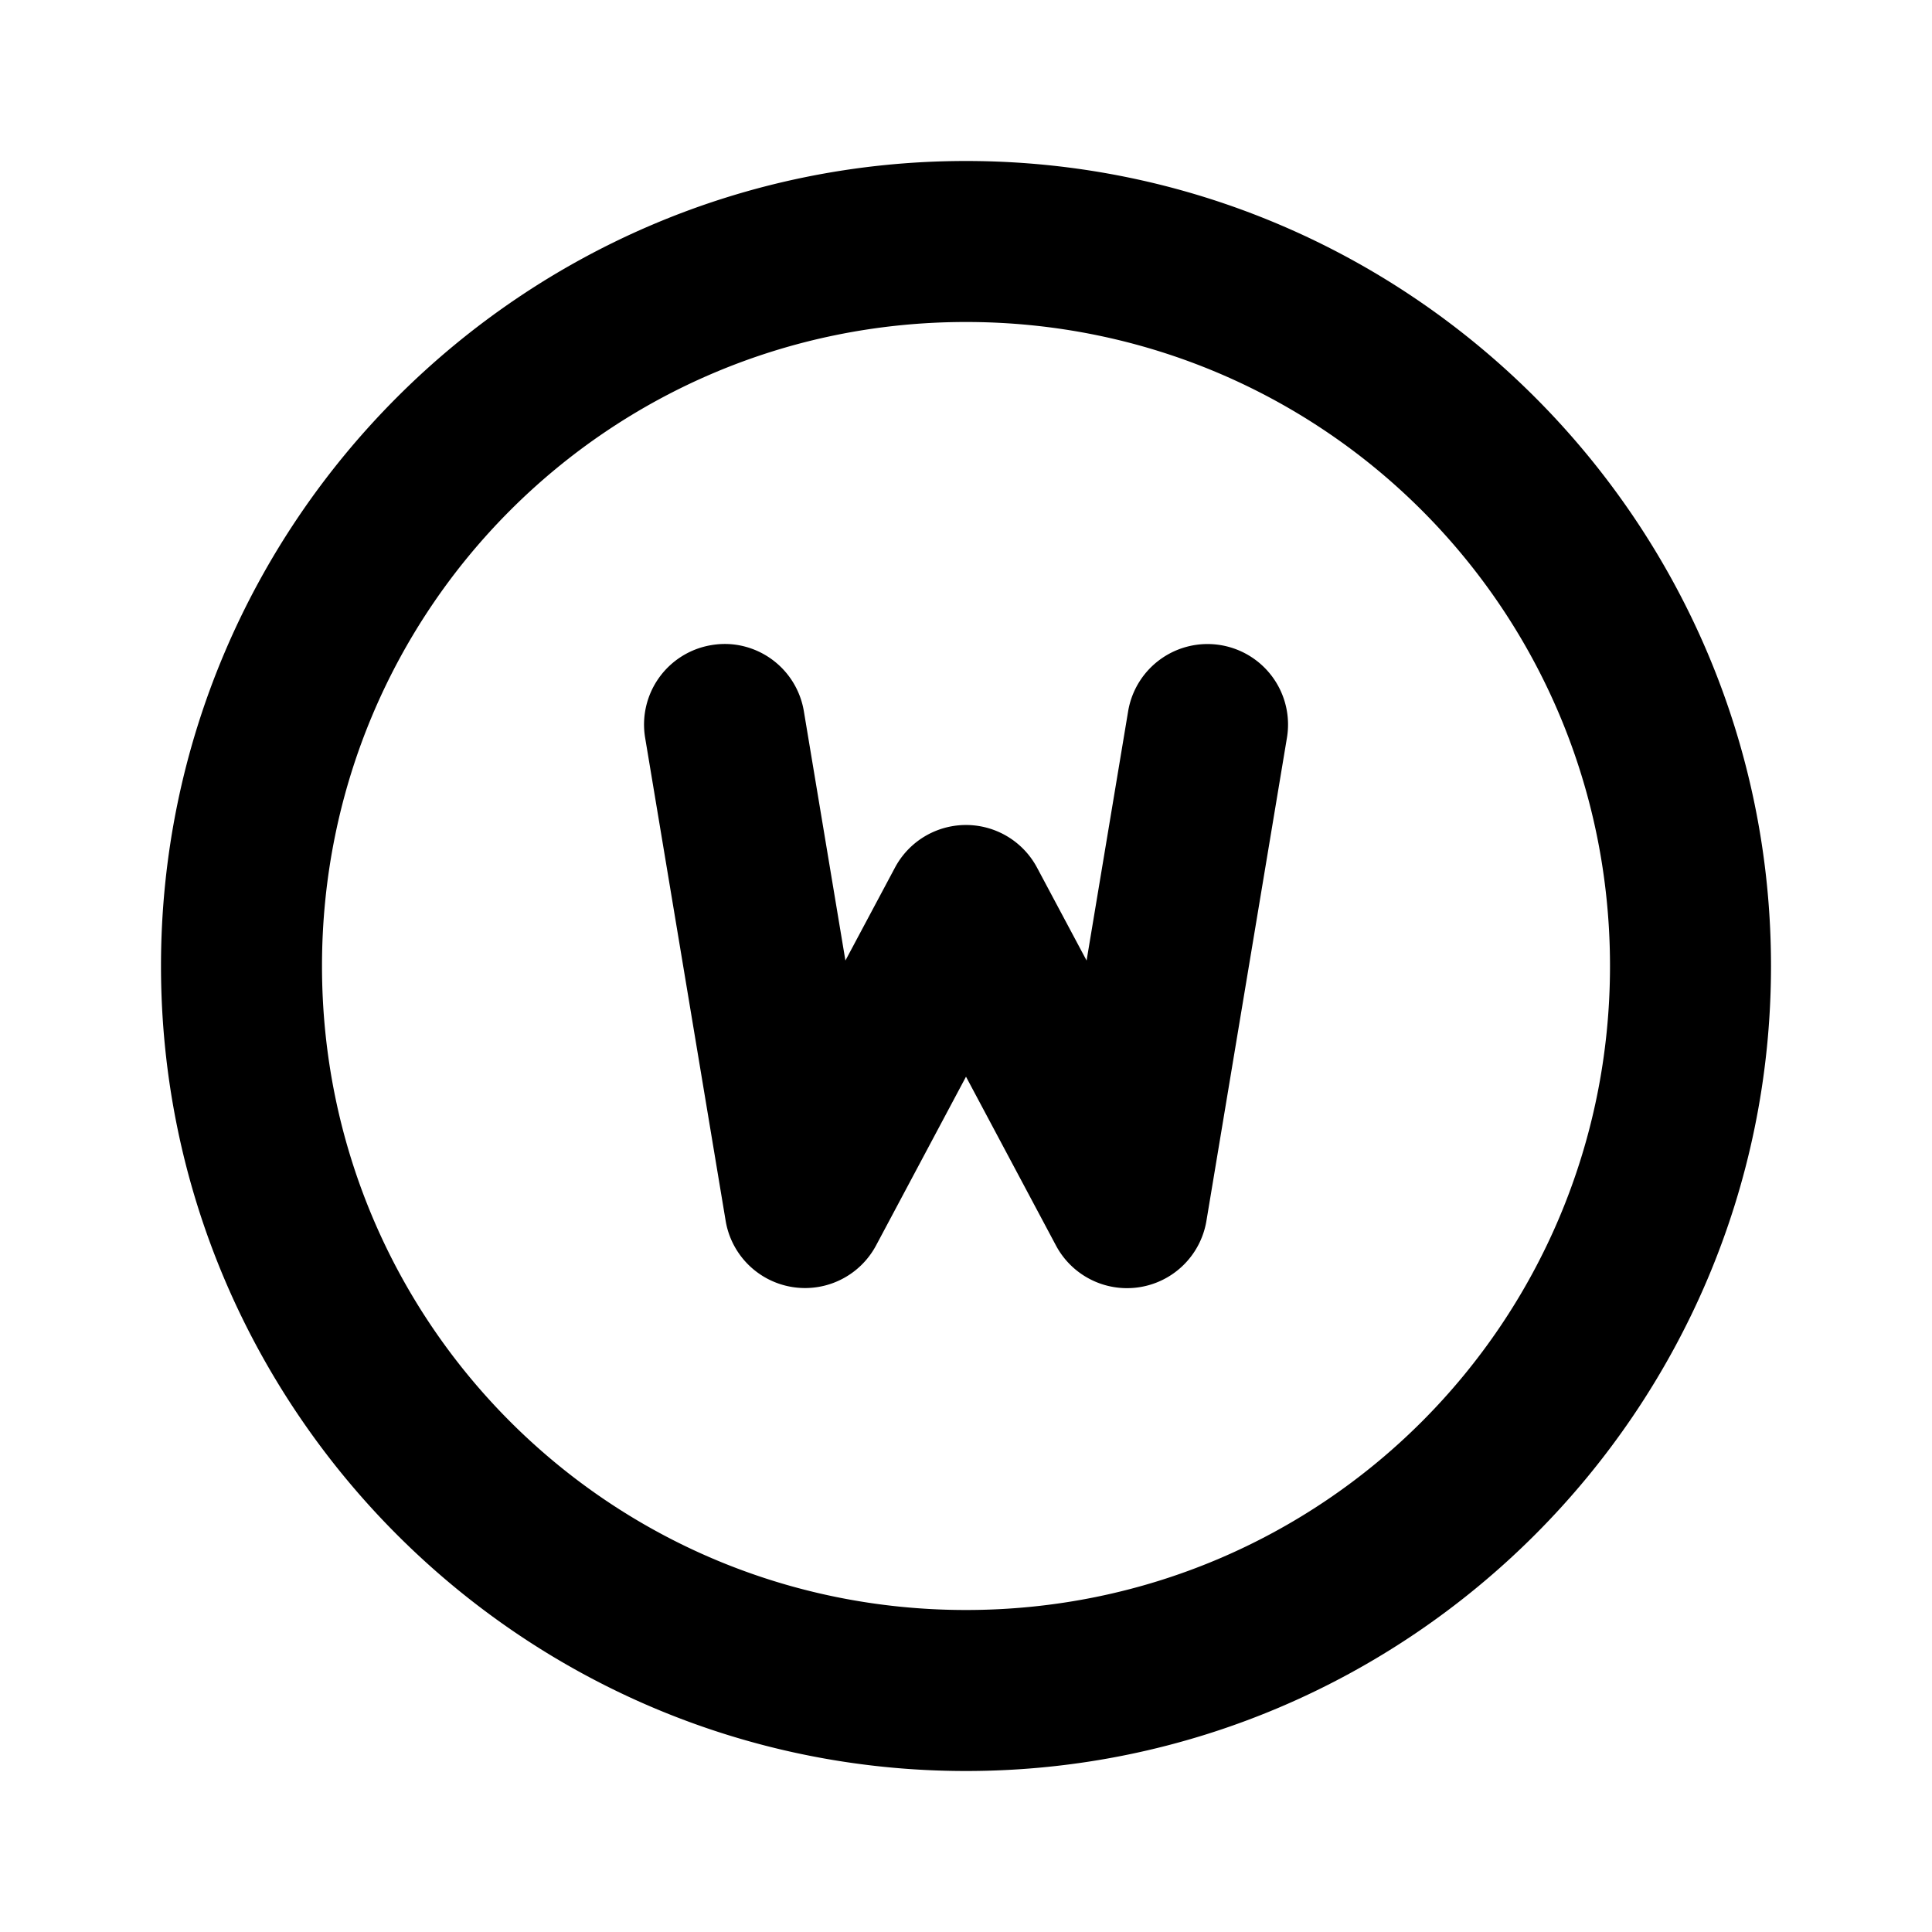 <svg xmlns="http://www.w3.org/2000/svg" width="24" height="24" viewBox="0 0 24 24"><path d="M12 2C6.489 2 2 6.489 2 12s4.489 10 10 10 10-4.489 10-10S17.511 2 12 2zm0 2c4.43 0 8 3.57 8 8s-3.57 8-8 8-8-3.57-8-8 3.57-8 8-8zM9.098 8.004a1 1 0 0 0-.262.01 1 1 0 0 0-.822 1.15l1 6a1 1 0 0 0 1.869.307L12 13.375l1.117 2.096a1 1 0 0 0 1.87-.307l1-6a1 1 0 0 0-.823-1.15 1 1 0 0 0-1.15.822l-.516 3.096-.615-1.153a1 1 0 0 0-1.766 0l-.615 1.153-.516-3.096a1 1 0 0 0-.888-.832z"/></svg>